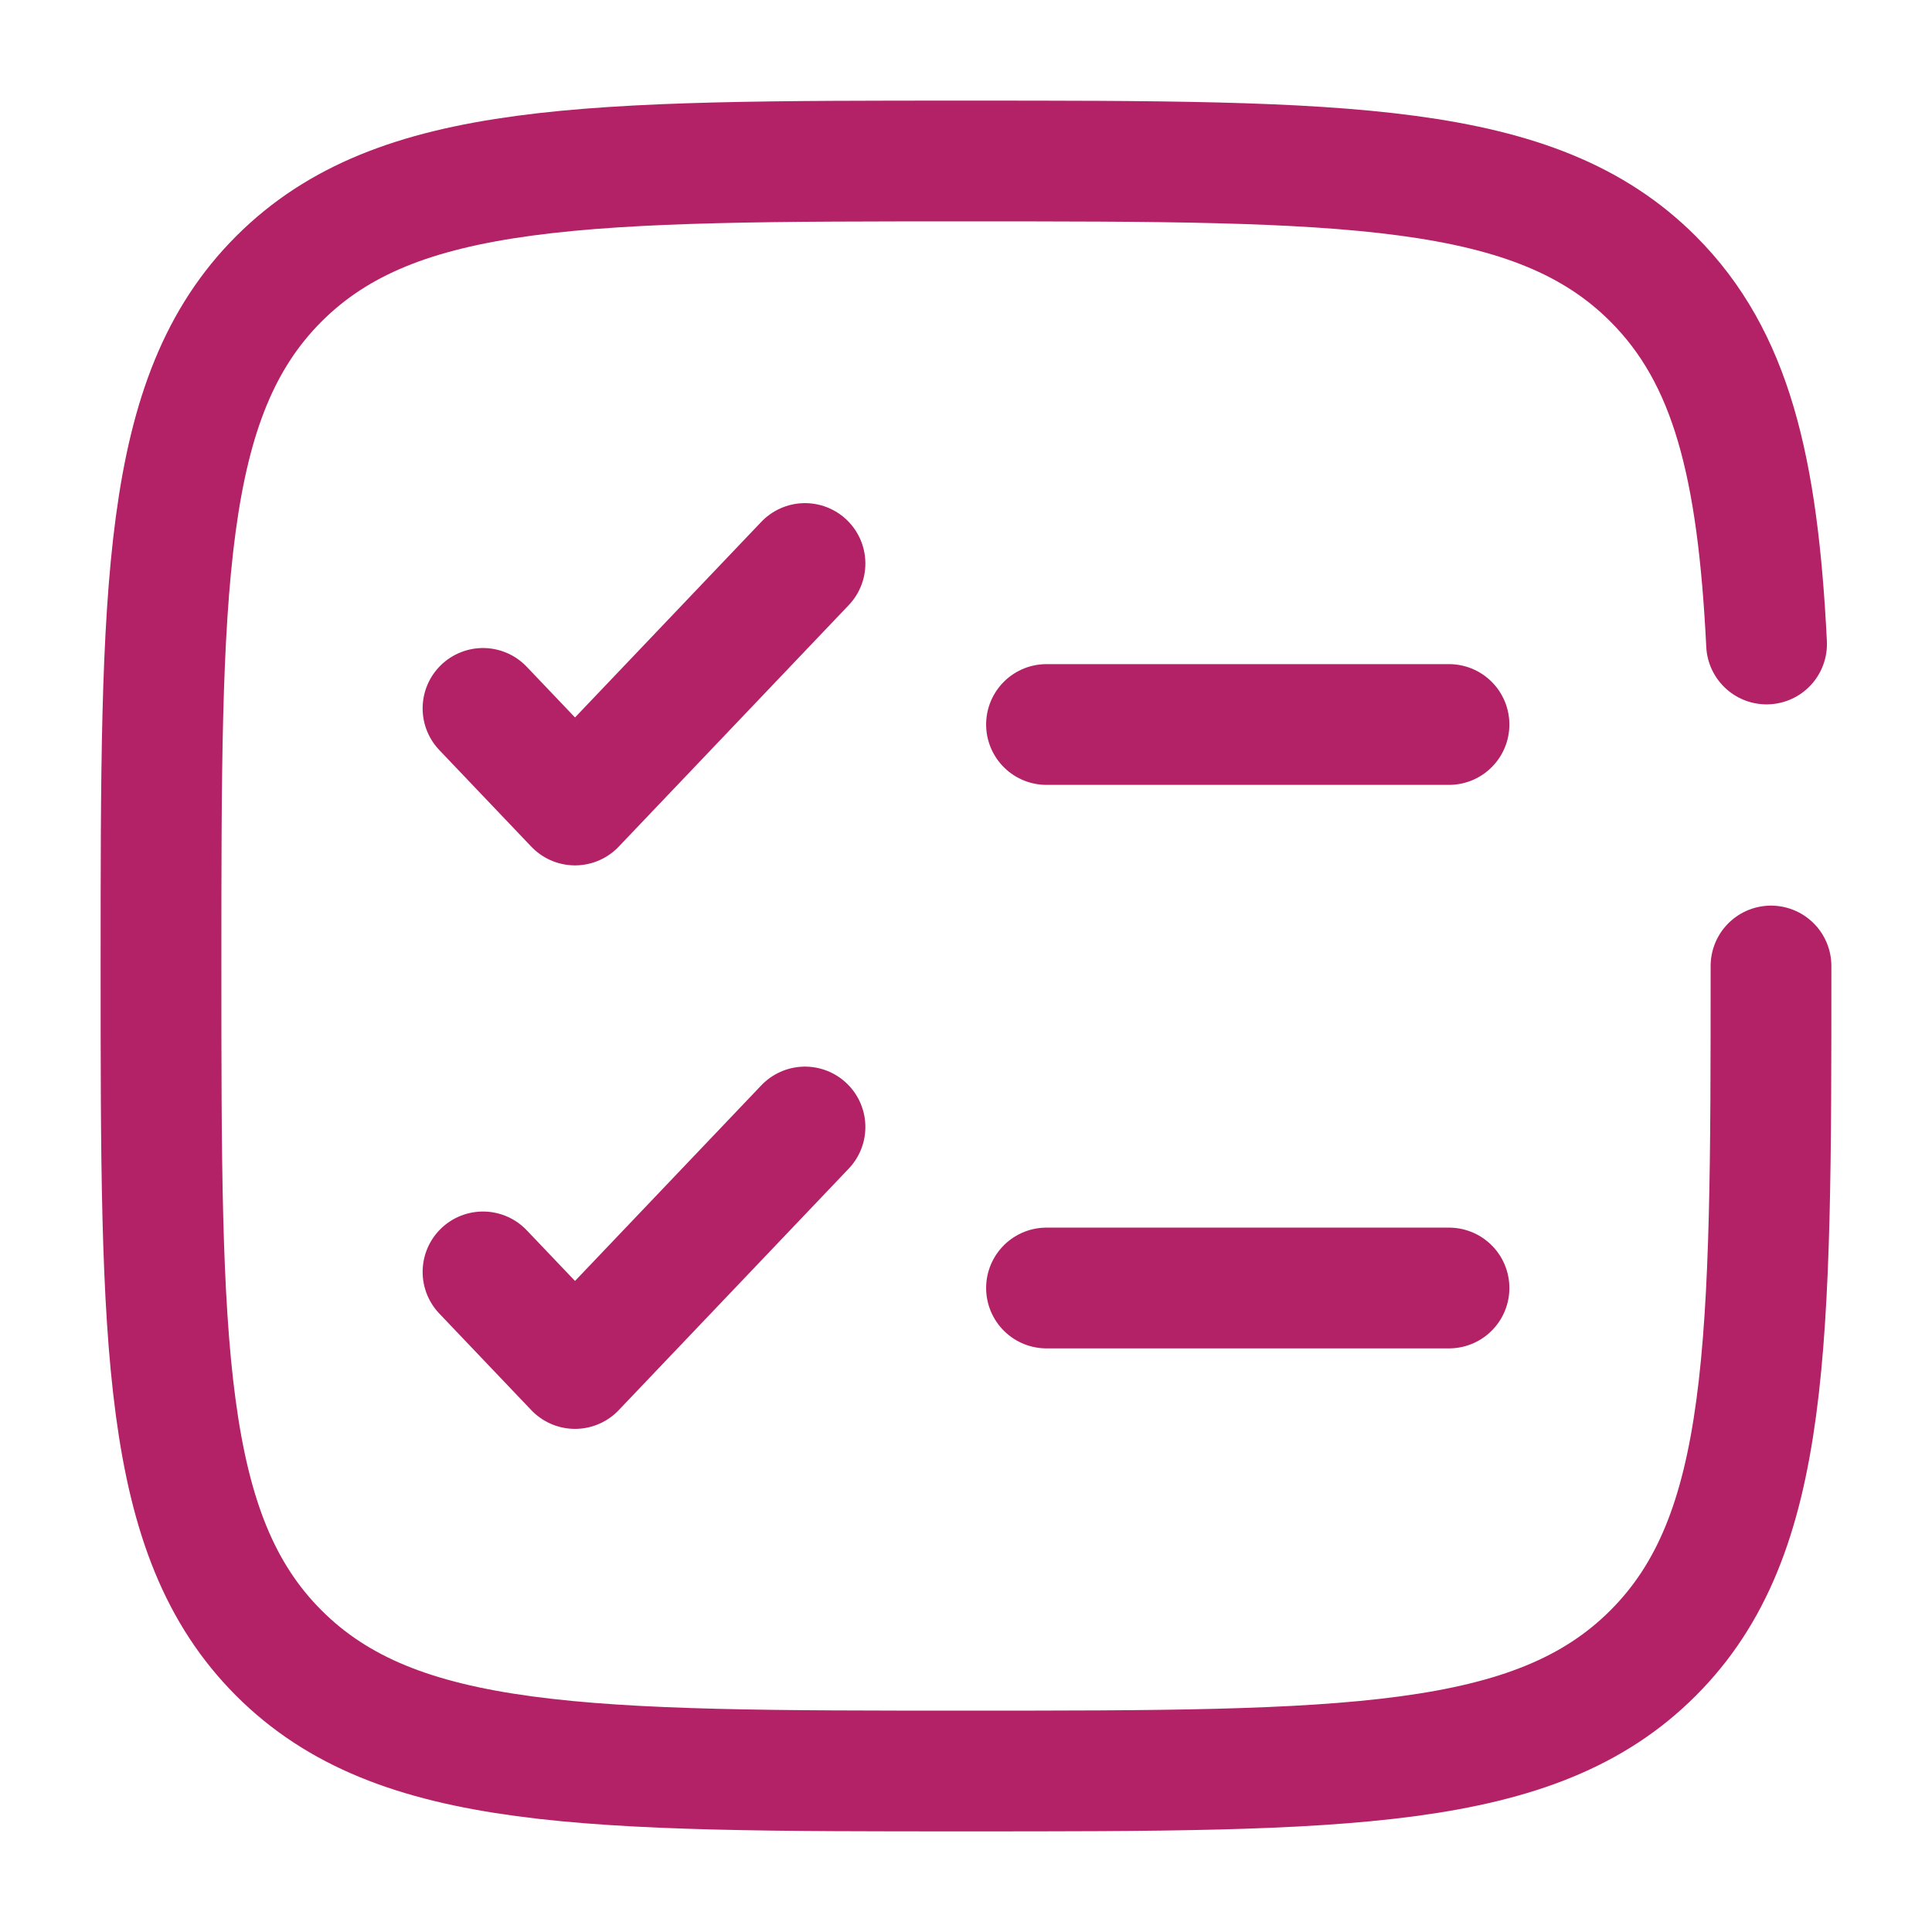 <!DOCTYPE svg PUBLIC "-//W3C//DTD SVG 1.1//EN" "http://www.w3.org/Graphics/SVG/1.1/DTD/svg11.dtd">

<!-- Uploaded to: SVG Repo, www.svgrepo.com, Transformed by: SVG Repo Mixer Tools -->
<svg width="800px" height="800px" viewBox="0 0 24 24" fill="none" xmlns="http://www.w3.org/2000/svg">

<g id="SVGRepo_bgCarrier" stroke-width="0"/>

<g id="SVGRepo_tracerCarrier" stroke-linecap="round" stroke-linejoin="round"/>

<g id="SVGRepo_iconCarrier"> <path d="M6 15.8L7.143 17L10 14" stroke="#B32166" stroke-width="1.5" stroke-linecap="round" stroke-linejoin="round"/> <path d="M6 8.8L7.143 10L10 7" stroke="#B32166" stroke-width="1.5" stroke-linecap="round" stroke-linejoin="round"/> <path d="M13 9L18 9" stroke="#B32166" stroke-width="1.5" stroke-linecap="round"/> <path d="M13 16L18 16" stroke="#B32166" stroke-width="1.5" stroke-linecap="round"/> <path d="M22 12C22 16.714 22 19.071 20.535 20.535C19.071 22 16.714 22 12 22C7.286 22 4.929 22 3.464 20.535C2 19.071 2 16.714 2 12C2 7.286 2 4.929 3.464 3.464C4.929 2 7.286 2 12 2C16.714 2 19.071 2 20.535 3.464C21.509 4.438 21.836 5.807 21.945 8" stroke="#B32166" stroke-width="1.5" stroke-linecap="round"/> </g>

</svg>